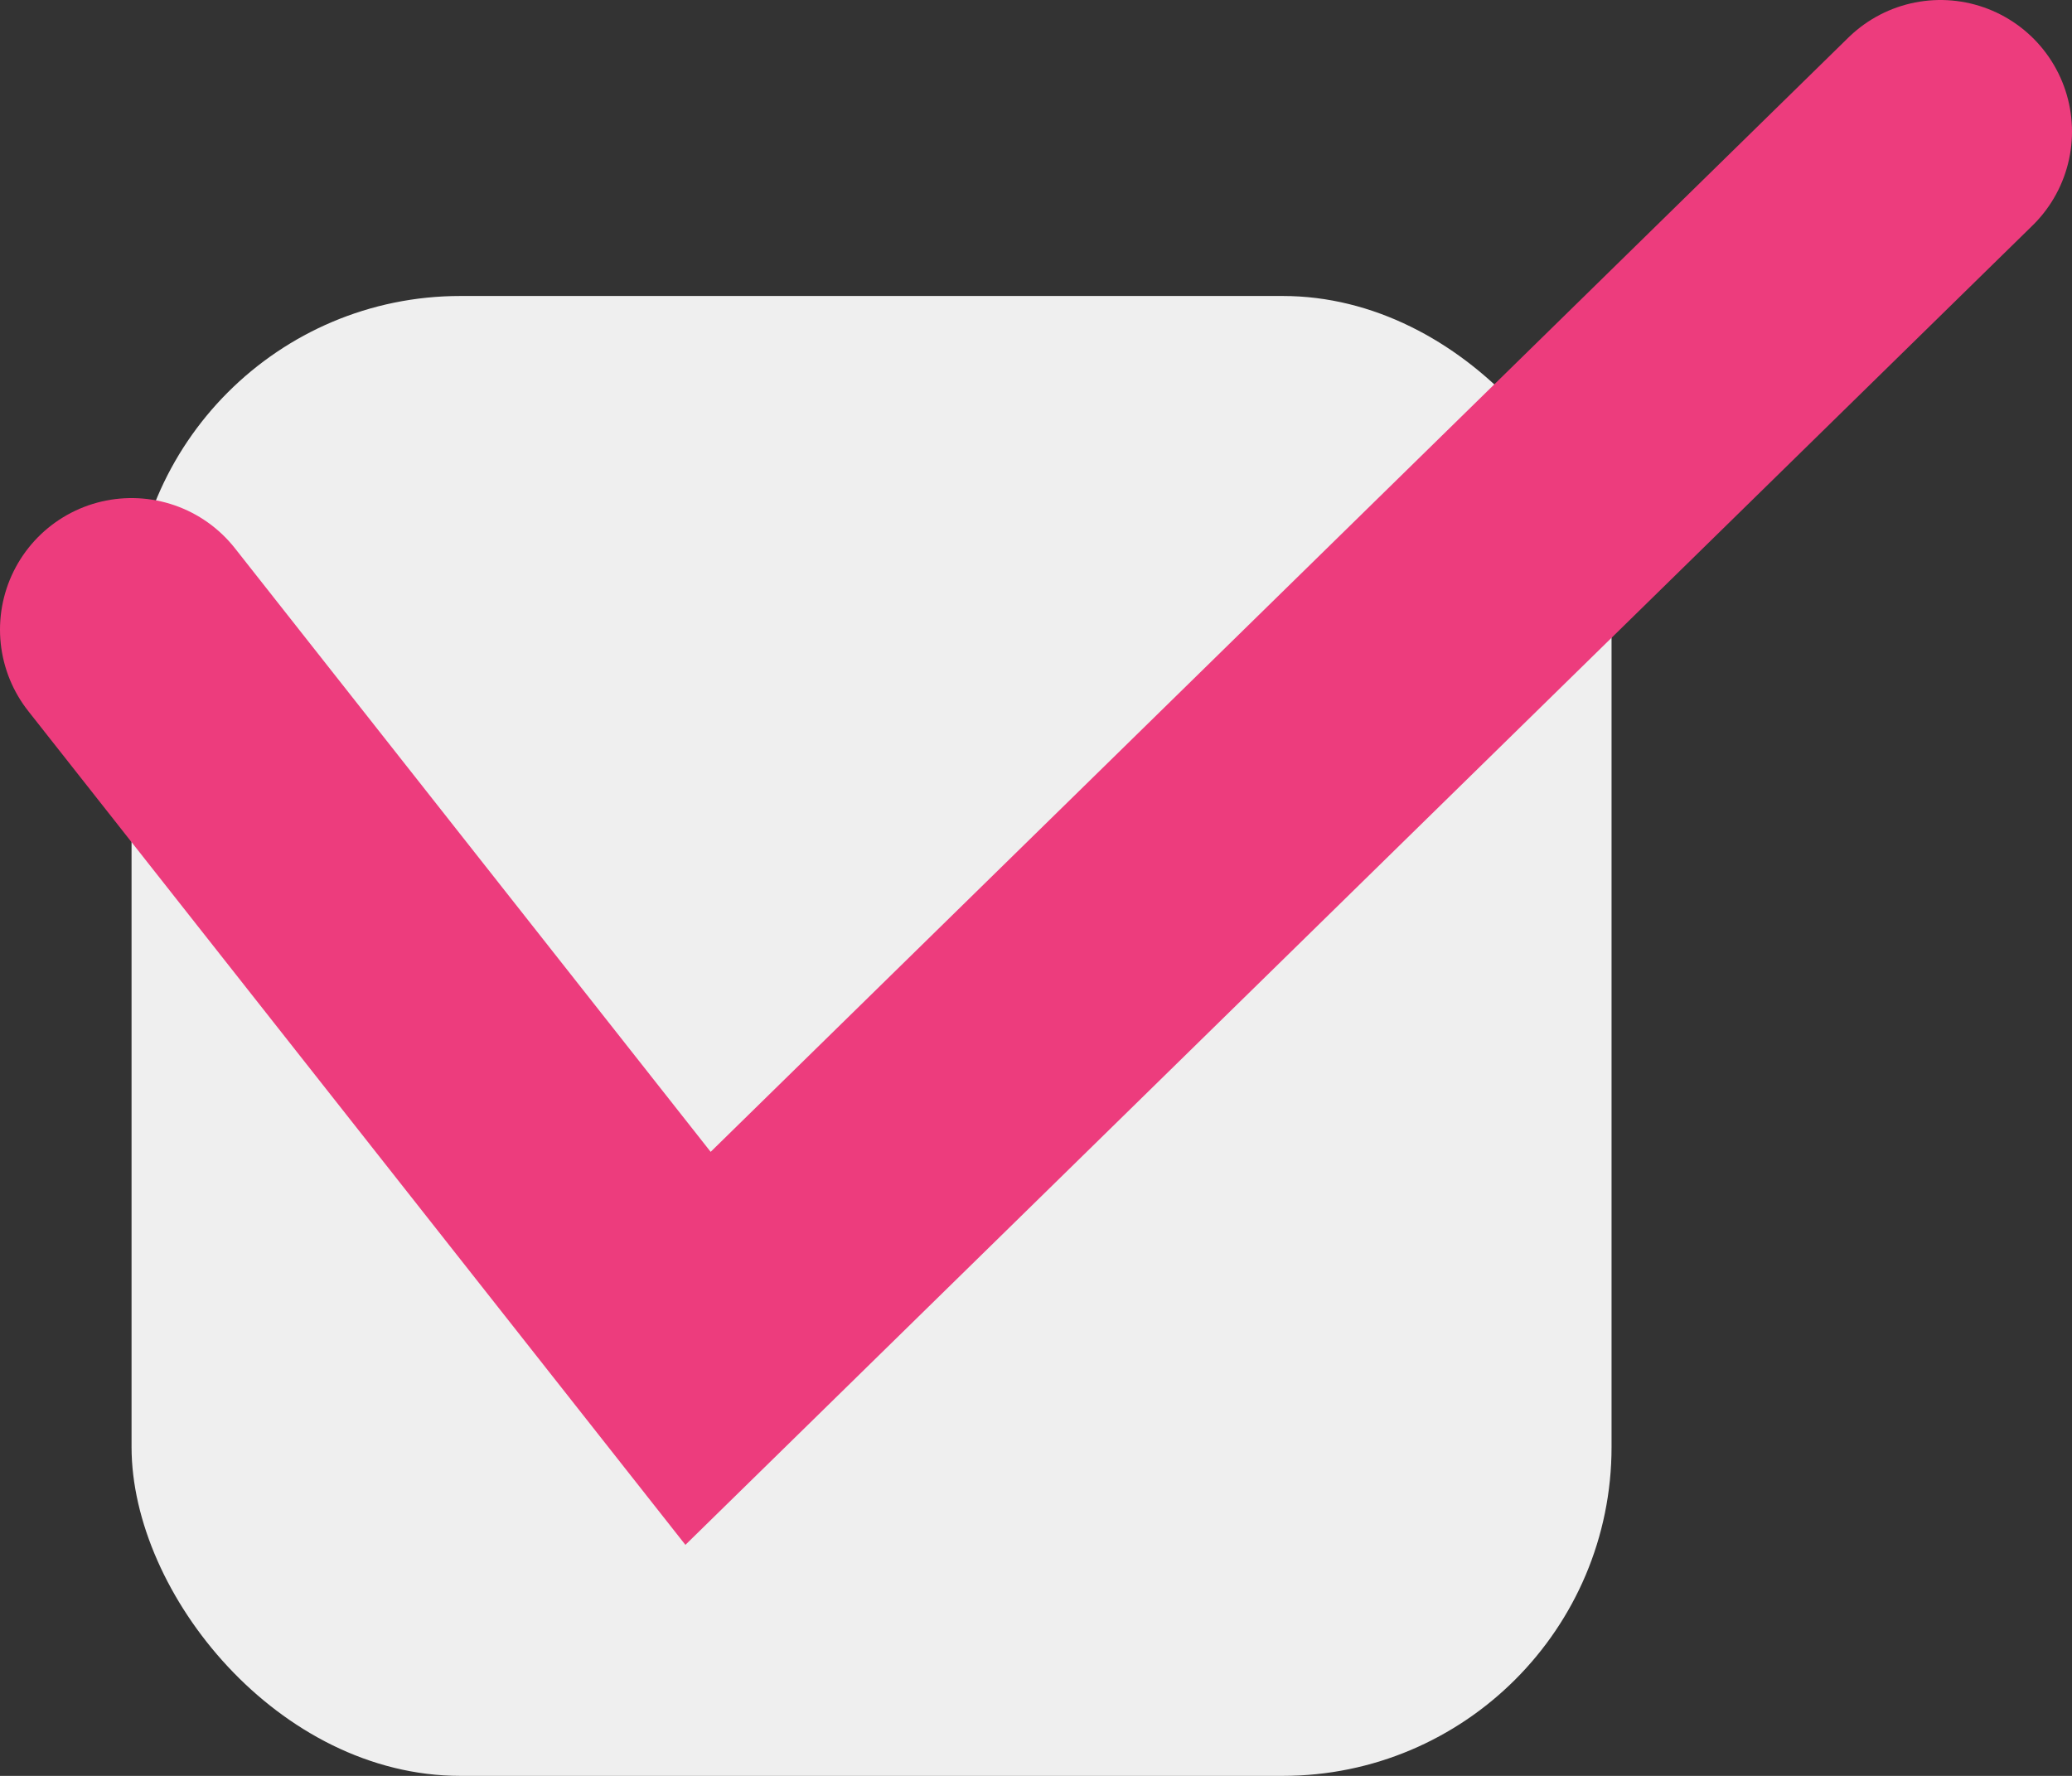 <svg width="63" height="54" viewBox="0 0 63 54" fill="none" xmlns="http://www.w3.org/2000/svg">
<rect x="0" y="0" width="63" height="54" fill="#333333" stroke="none"/>
<rect x="4" y="9" width="45" height="45" rx="10" fill="#EFEFEF"/>
<path d="M4 19.145L21.224 41L59 4" stroke="#ED3C7D" stroke-width="8" stroke-linecap="round"/>
</svg>
